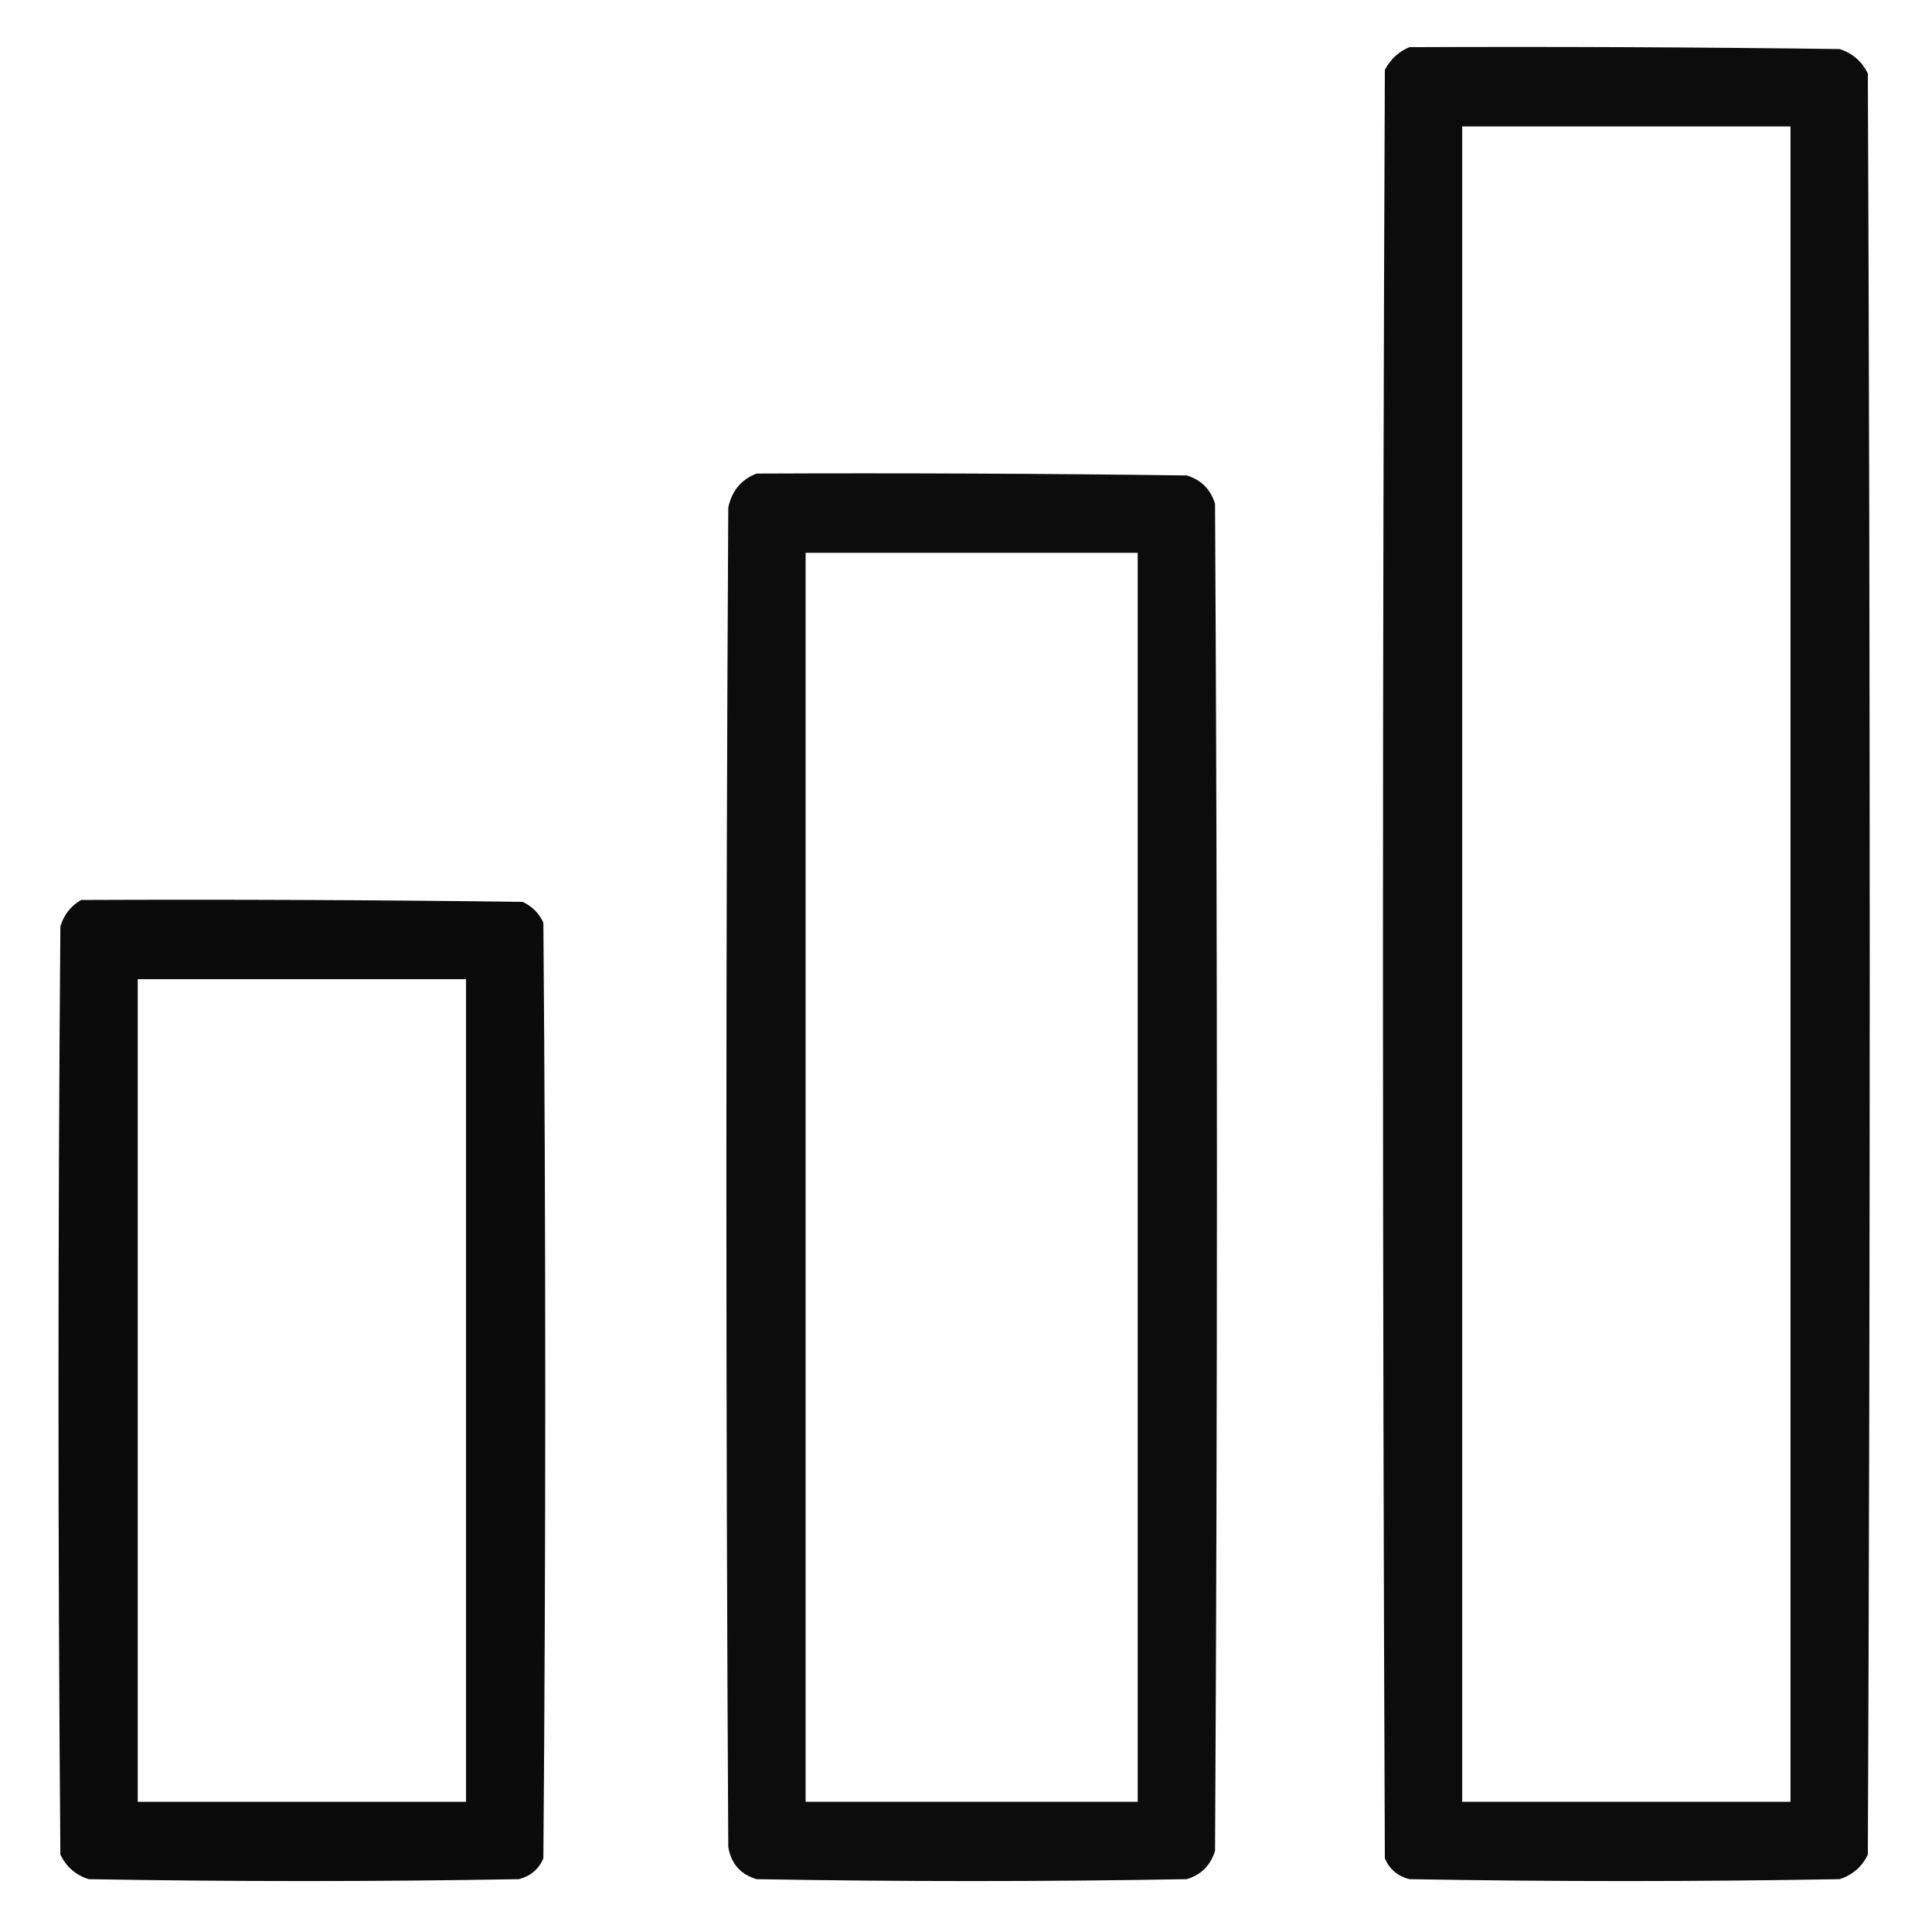 <?xml version="1.0" encoding="UTF-8"?>
<!DOCTYPE svg PUBLIC "-//W3C//DTD SVG 1.1//EN" "http://www.w3.org/Graphics/SVG/1.1/DTD/svg11.dtd">
<svg xmlns="http://www.w3.org/2000/svg" version="1.1" width="512px" height="512px" style="shape-rendering:geometricPrecision; text-rendering:geometricPrecision; image-rendering:optimizeQuality; fill-rule:evenodd; clip-rule:evenodd" xmlns:xlink="http://www.w3.org/1999/xlink">
<g><path style="opacity:0.953" fill="#000000" d="M 373.5,12.5 C 411.501,12.333 449.501,12.5 487.5,13C 490.913,14.077 493.413,16.244 495,19.5C 495.667,176.833 495.667,334.167 495,491.5C 493.413,494.756 490.913,496.923 487.5,498C 449.5,498.667 411.5,498.667 373.5,498C 370.417,497.214 368.251,495.381 367,492.5C 366.333,334.5 366.333,176.5 367,18.5C 368.494,15.687 370.66,13.687 373.5,12.5 Z M 387.5,33.5 C 416.5,33.5 445.5,33.5 474.5,33.5C 474.5,181.5 474.5,329.5 474.5,477.5C 445.5,477.5 416.5,477.5 387.5,477.5C 387.5,329.5 387.5,181.5 387.5,33.5 Z"/></g>
<g><path style="opacity:0.951" fill="#000000" d="M 200.5,125.5 C 238.501,125.333 276.501,125.5 314.5,126C 318.307,127.14 320.807,129.64 322,133.5C 322.667,252.5 322.667,371.5 322,490.5C 320.807,494.36 318.307,496.86 314.5,498C 276.5,498.667 238.5,498.667 200.5,498C 196.258,496.755 193.758,493.922 193,489.5C 192.333,371.167 192.333,252.833 193,134.5C 193.951,130.061 196.451,127.061 200.5,125.5 Z M 213.5,146.5 C 242.833,146.5 272.167,146.5 301.5,146.5C 301.5,256.833 301.5,367.167 301.5,477.5C 272.167,477.5 242.833,477.5 213.5,477.5C 213.5,367.167 213.5,256.833 213.5,146.5 Z"/></g>
<g><path style="opacity:0.955" fill="#000000" d="M 21.5,238.5 C 60.501,238.333 99.501,238.5 138.5,239C 141,240.167 142.833,242 144,244.5C 144.667,327.167 144.667,409.833 144,492.5C 142.749,495.381 140.583,497.214 137.5,498C 99.5,498.667 61.5,498.667 23.5,498C 20.087,496.923 17.587,494.756 16,491.5C 15.333,409.5 15.333,327.5 16,245.5C 16.938,242.402 18.772,240.069 21.5,238.5 Z M 36.5,259.5 C 65.5,259.5 94.5,259.5 123.5,259.5C 123.5,332.167 123.5,404.833 123.5,477.5C 94.5,477.5 65.5,477.5 36.5,477.5C 36.5,404.833 36.5,332.167 36.5,259.5 Z"/></g>
</svg>
